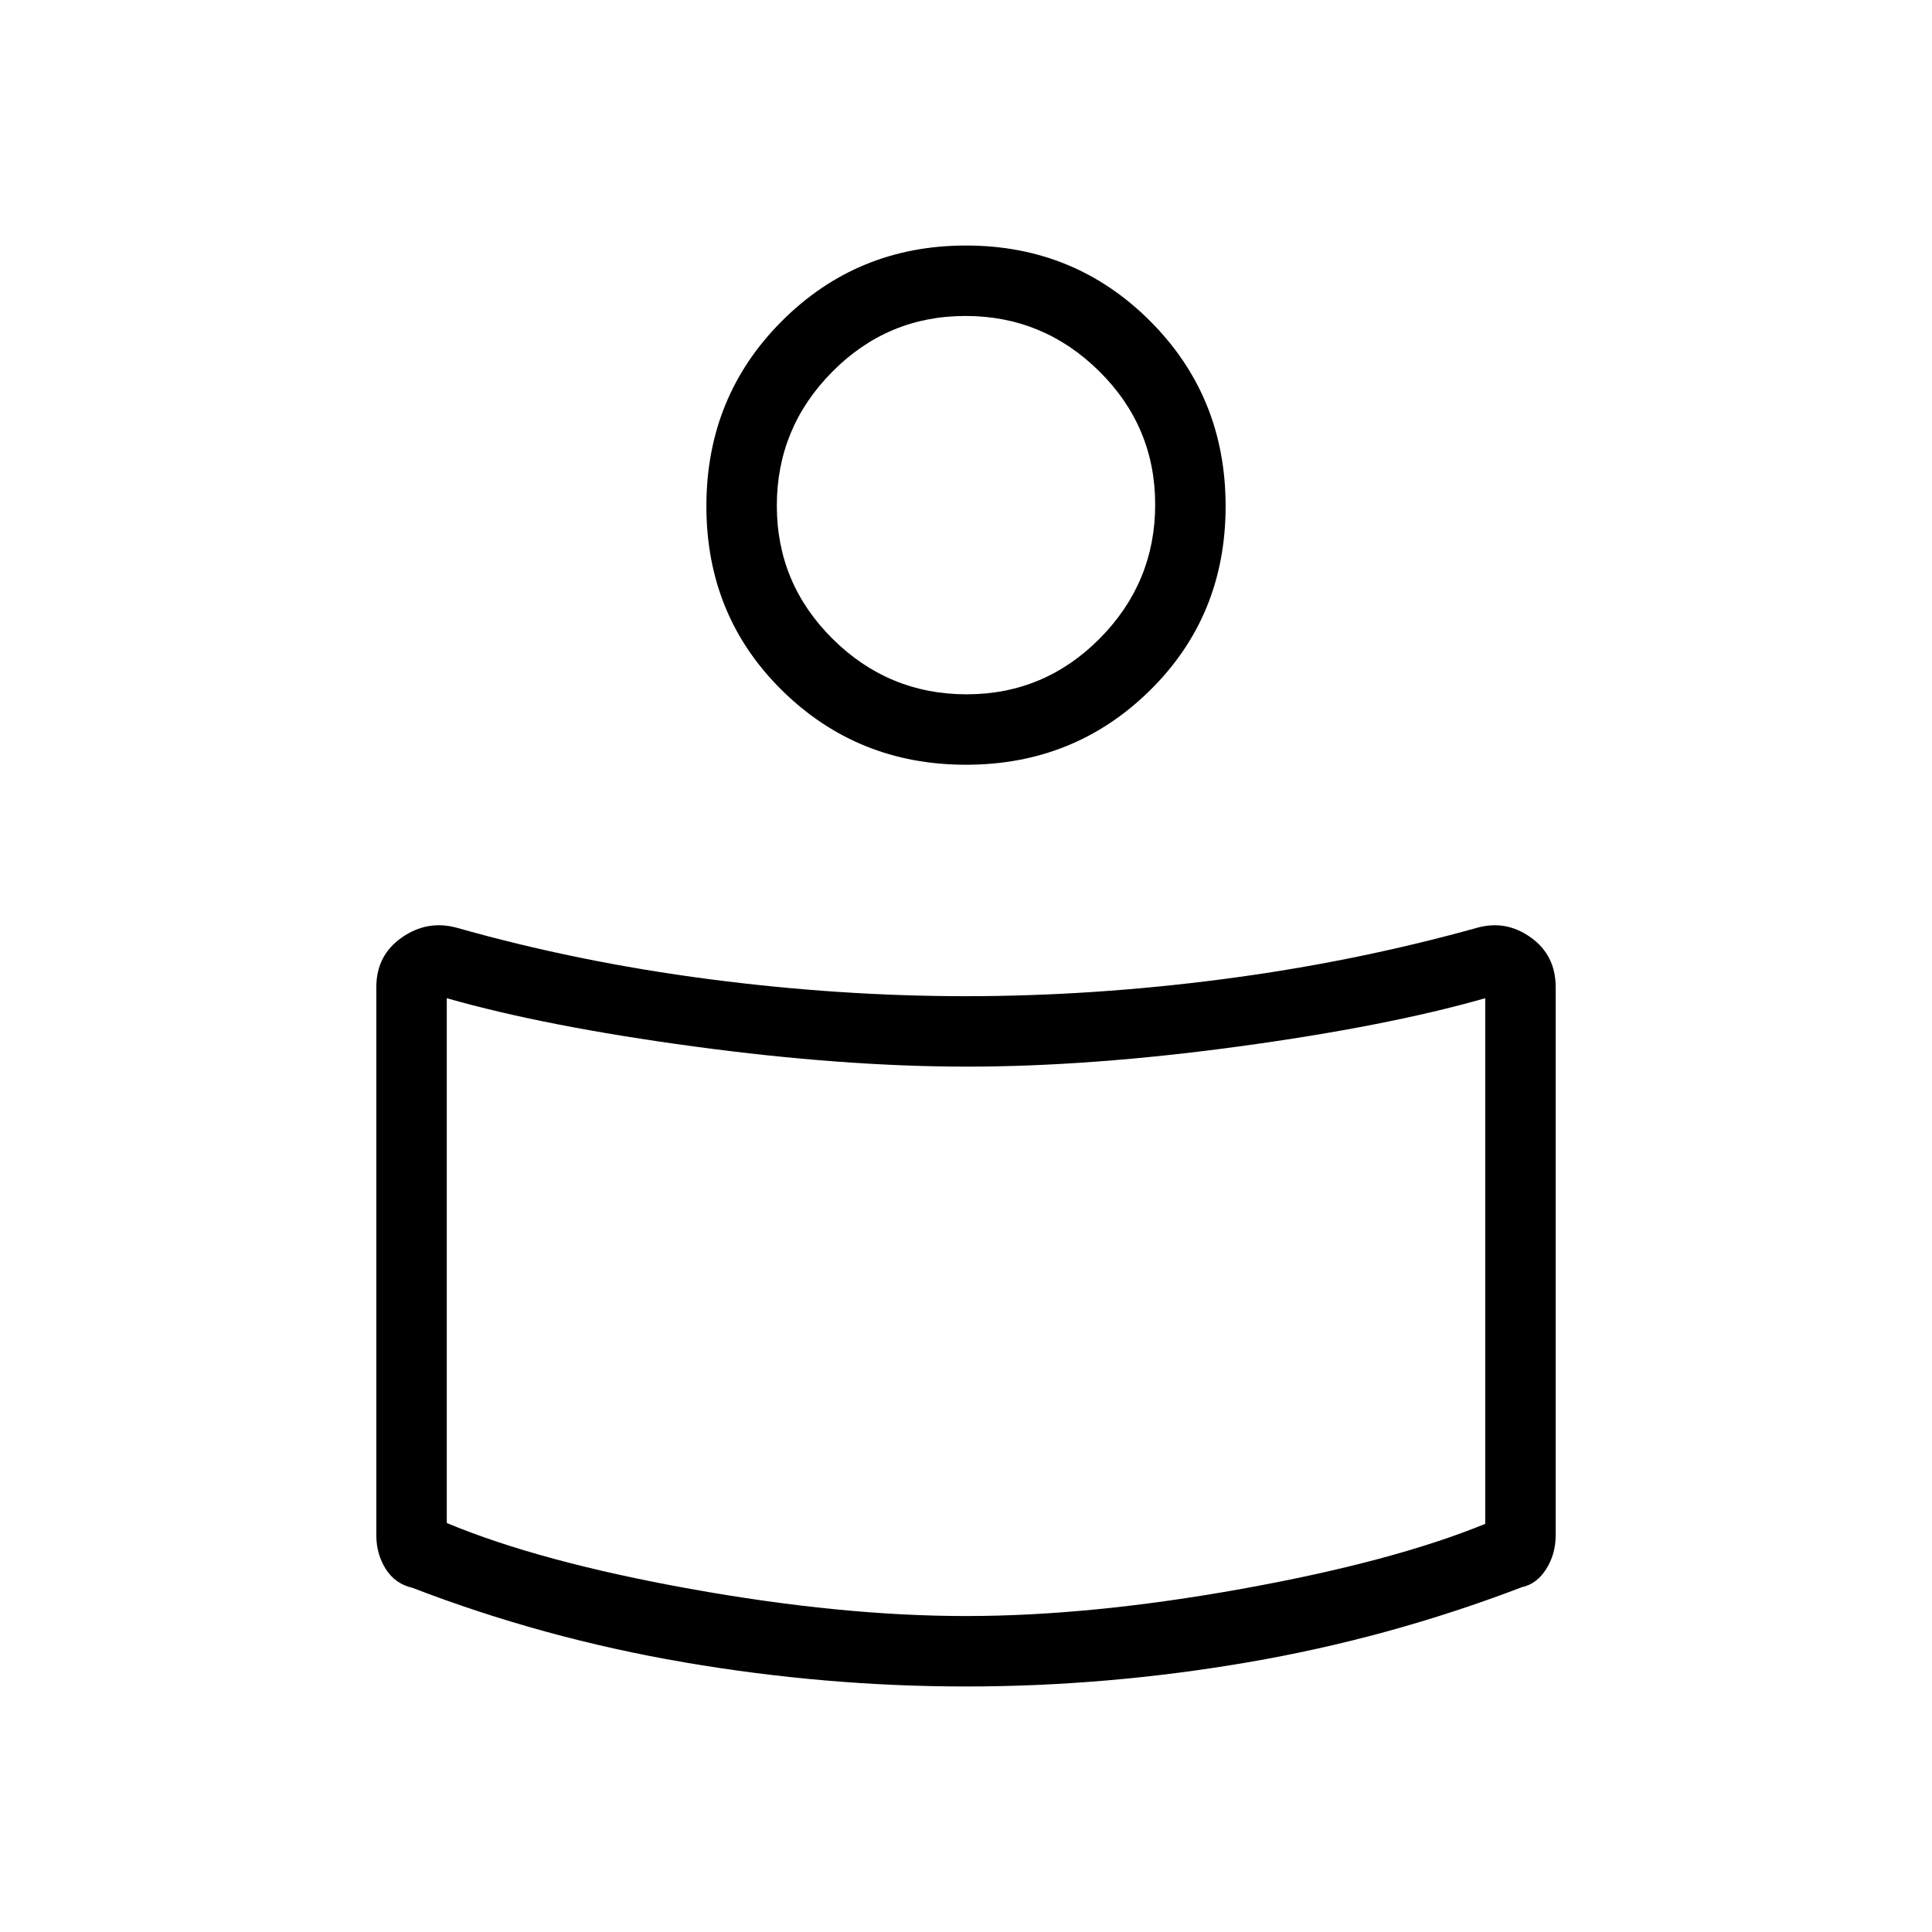 <svg xmlns="http://www.w3.org/2000/svg" height="48" viewBox="0 -960 960 960" width="48"><path d="M480-465q62.85 0 127.93-8.5Q673-482 734-499q14.36-4 26.68 4.85T773-469.57V-197q0 9.18-4.67 16.61-4.68 7.43-12.05 9.03Q690-146 620-134t-140 12q-70 0-140.13-12.02Q269.74-146.05 205-171q-8.65-1.96-13.33-9.39Q187-187.82 187-197v-272.57q0-15.73 12.64-24.58Q212.27-503 227-499q60 17 125.07 25.5Q417.15-465 480-465Zm258 262.2V-464q-49 14-122.58 24t-135 10Q419-430 345-440q-74-10-123-24v260.77Q268-184 343-170.5 418-157 480-157t137-13.5q75-13.5 121-32.3ZM480-838q53.96 0 91.48 37.52T609-708.5q0 54.46-37.52 91.48T480-580q-53.96 0-91.48-37.02T351-708.5q0-54.46 37.52-91.98T480-838Zm.28 223q38.72 0 66.22-27.78 27.5-27.79 27.5-66.5 0-38.72-27.78-66.22-27.79-27.5-66.5-27.5-38.72 0-66.22 27.78-27.5 27.79-27.5 66.5 0 38.72 27.78 66.22 27.79 27.5 66.5 27.5Zm-.28-99Zm0 403Z"/></svg>